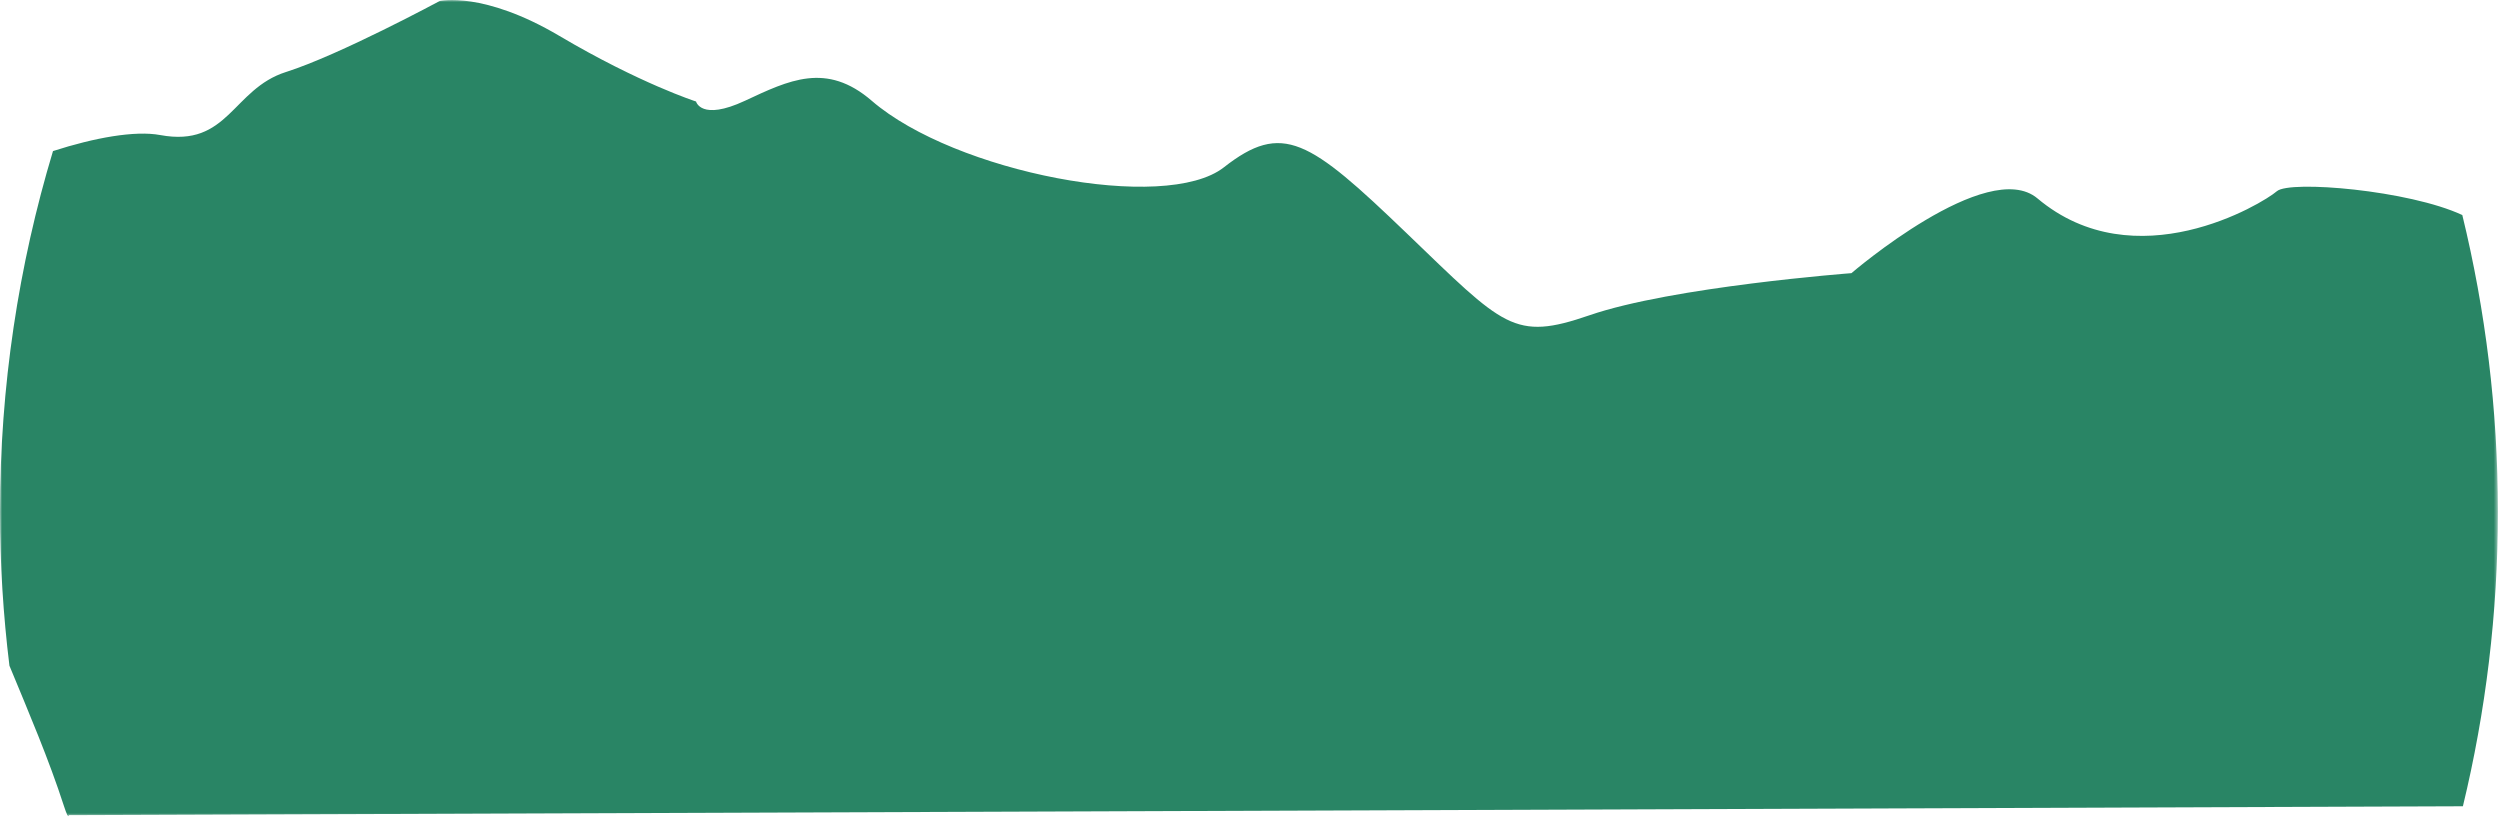 <?xml version="1.0" encoding="UTF-8"?>
<svg width="598px" height="196px" viewBox="0 0 598 196" version="1.1" xmlns="http://www.w3.org/2000/svg" xmlns:xlink="http://www.w3.org/1999/xlink">
    <!-- Generator: Sketch 62 (91390) - https://sketch.com -->
    <title>Group 3</title>
    <desc>Created with Sketch.</desc>
    <defs>
        <polygon id="path-1" points="0 0 597.495 0 597.495 195.235 0 195.235"></polygon>
    </defs>
    <g id="Page-1" stroke="none" stroke-width="1" fill="none" fill-rule="evenodd">
        <g id="Group-3">
            <mask id="mask-2" fill="white">
                <use xlink:href="#path-1"></use>
            </mask>
            <g id="Clip-2"></g>
            <path d="M2.257,159.238 C6.928,170.527 11.663,181.581 15.322,192.879 C15.619,193.796 15.848,194.399 16.022,194.765 C16.025,194.841 16.027,194.907 16.03,194.989 L16.138,194.988 C16.35,195.357 16.454,195.277 16.49,194.988 L589.124,192.859 C594.582,170.276 597.495,146.698 597.495,122.438 C597.495,97.97 594.532,74.197 588.984,51.438 C576.253,45.501 547.708,43.067 544.628,45.738 C541.125,48.776 510.754,67.12 487.361,47.46 C475.389,37.398 442.857,65.341 442.857,65.341 C442.857,65.341 400.033,68.584 380.183,75.419 C362.086,81.65 359.801,78.21 336.447,55.765 C313.093,33.32 306.764,29.053 292.751,40.026 C278.739,50.998 228.382,41.242 208.531,24.114 C197.647,14.722 188.681,19.217 178.172,24.114 C167.662,29.01 166.494,24.28 166.494,24.28 C166.494,24.28 153.066,19.976 133.799,8.584 C115.603,-2.175 105.191,0.23 105.191,0.23 C105.191,0.23 81.253,13.141 68.408,17.222 C55.564,21.303 54.662,35.342 38.314,32.303 C32.27,31.18 22.593,32.942 12.676,36.137 C4.444,63.463 0,92.429 0,122.438 C0,134.899 0.776,147.177 2.257,159.238" id="Fill-1" fill="#298565" mask="url(#mask-2)"></path>
        </g>
    </g>
</svg>